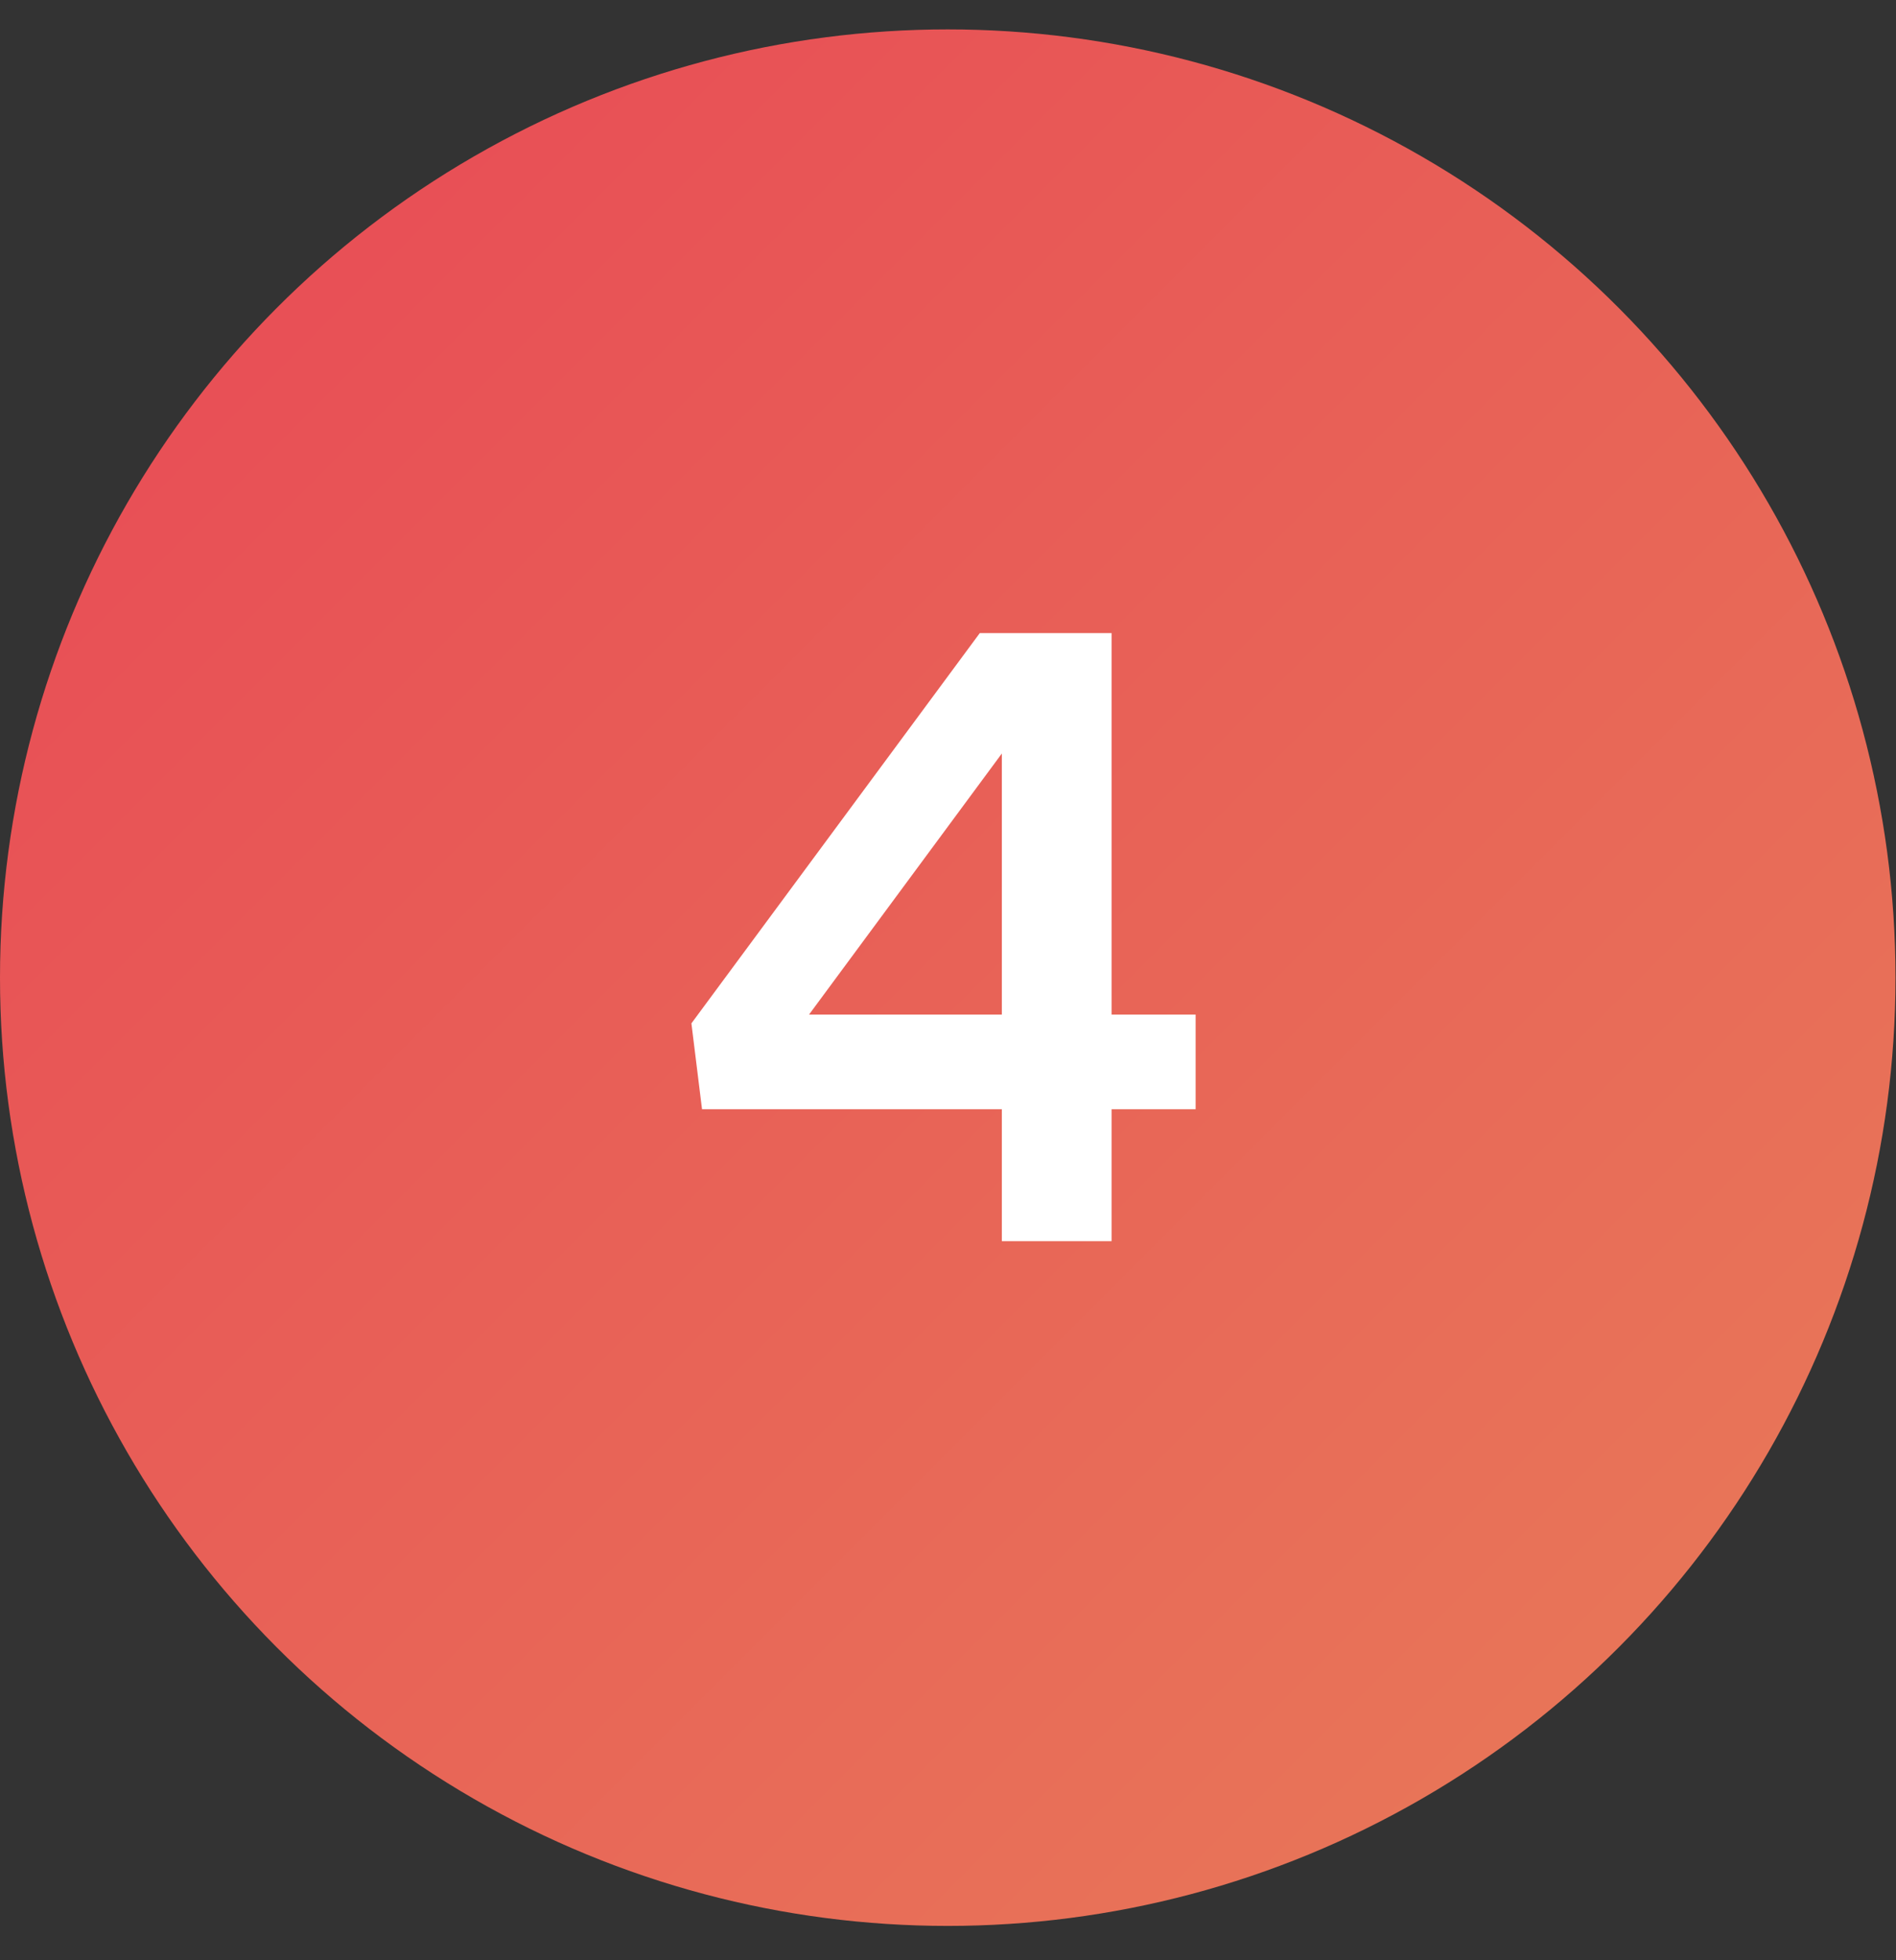 <svg width="30" height="31" viewBox="0 0 30 31" fill="none" xmlns="http://www.w3.org/2000/svg">
<rect x="0" y="0" width="30" height="31" fill="#333333" stroke="none"/>
<circle cx="14.996" cy="15.461" r="14.996" fill="url(#paint0_linear)"/>
<path d="M15.852 19.628H17.588V17.542H18.918V16.045H17.588V10.012H15.503L10.94 16.184L11.108 17.542H15.852V19.628ZM12.801 16.045L15.852 11.916V16.045H12.801Z" fill="white"/>
<defs>
<linearGradient id="paint0_linear" x1="-14.996" y1="15.461" x2="14.996" y2="45.454" gradientUnits="userSpaceOnUse">
<stop stop-color="#E84855"/>
<stop offset="1" stop-color="#E87C59"/>
</linearGradient>
</defs>
</svg>
